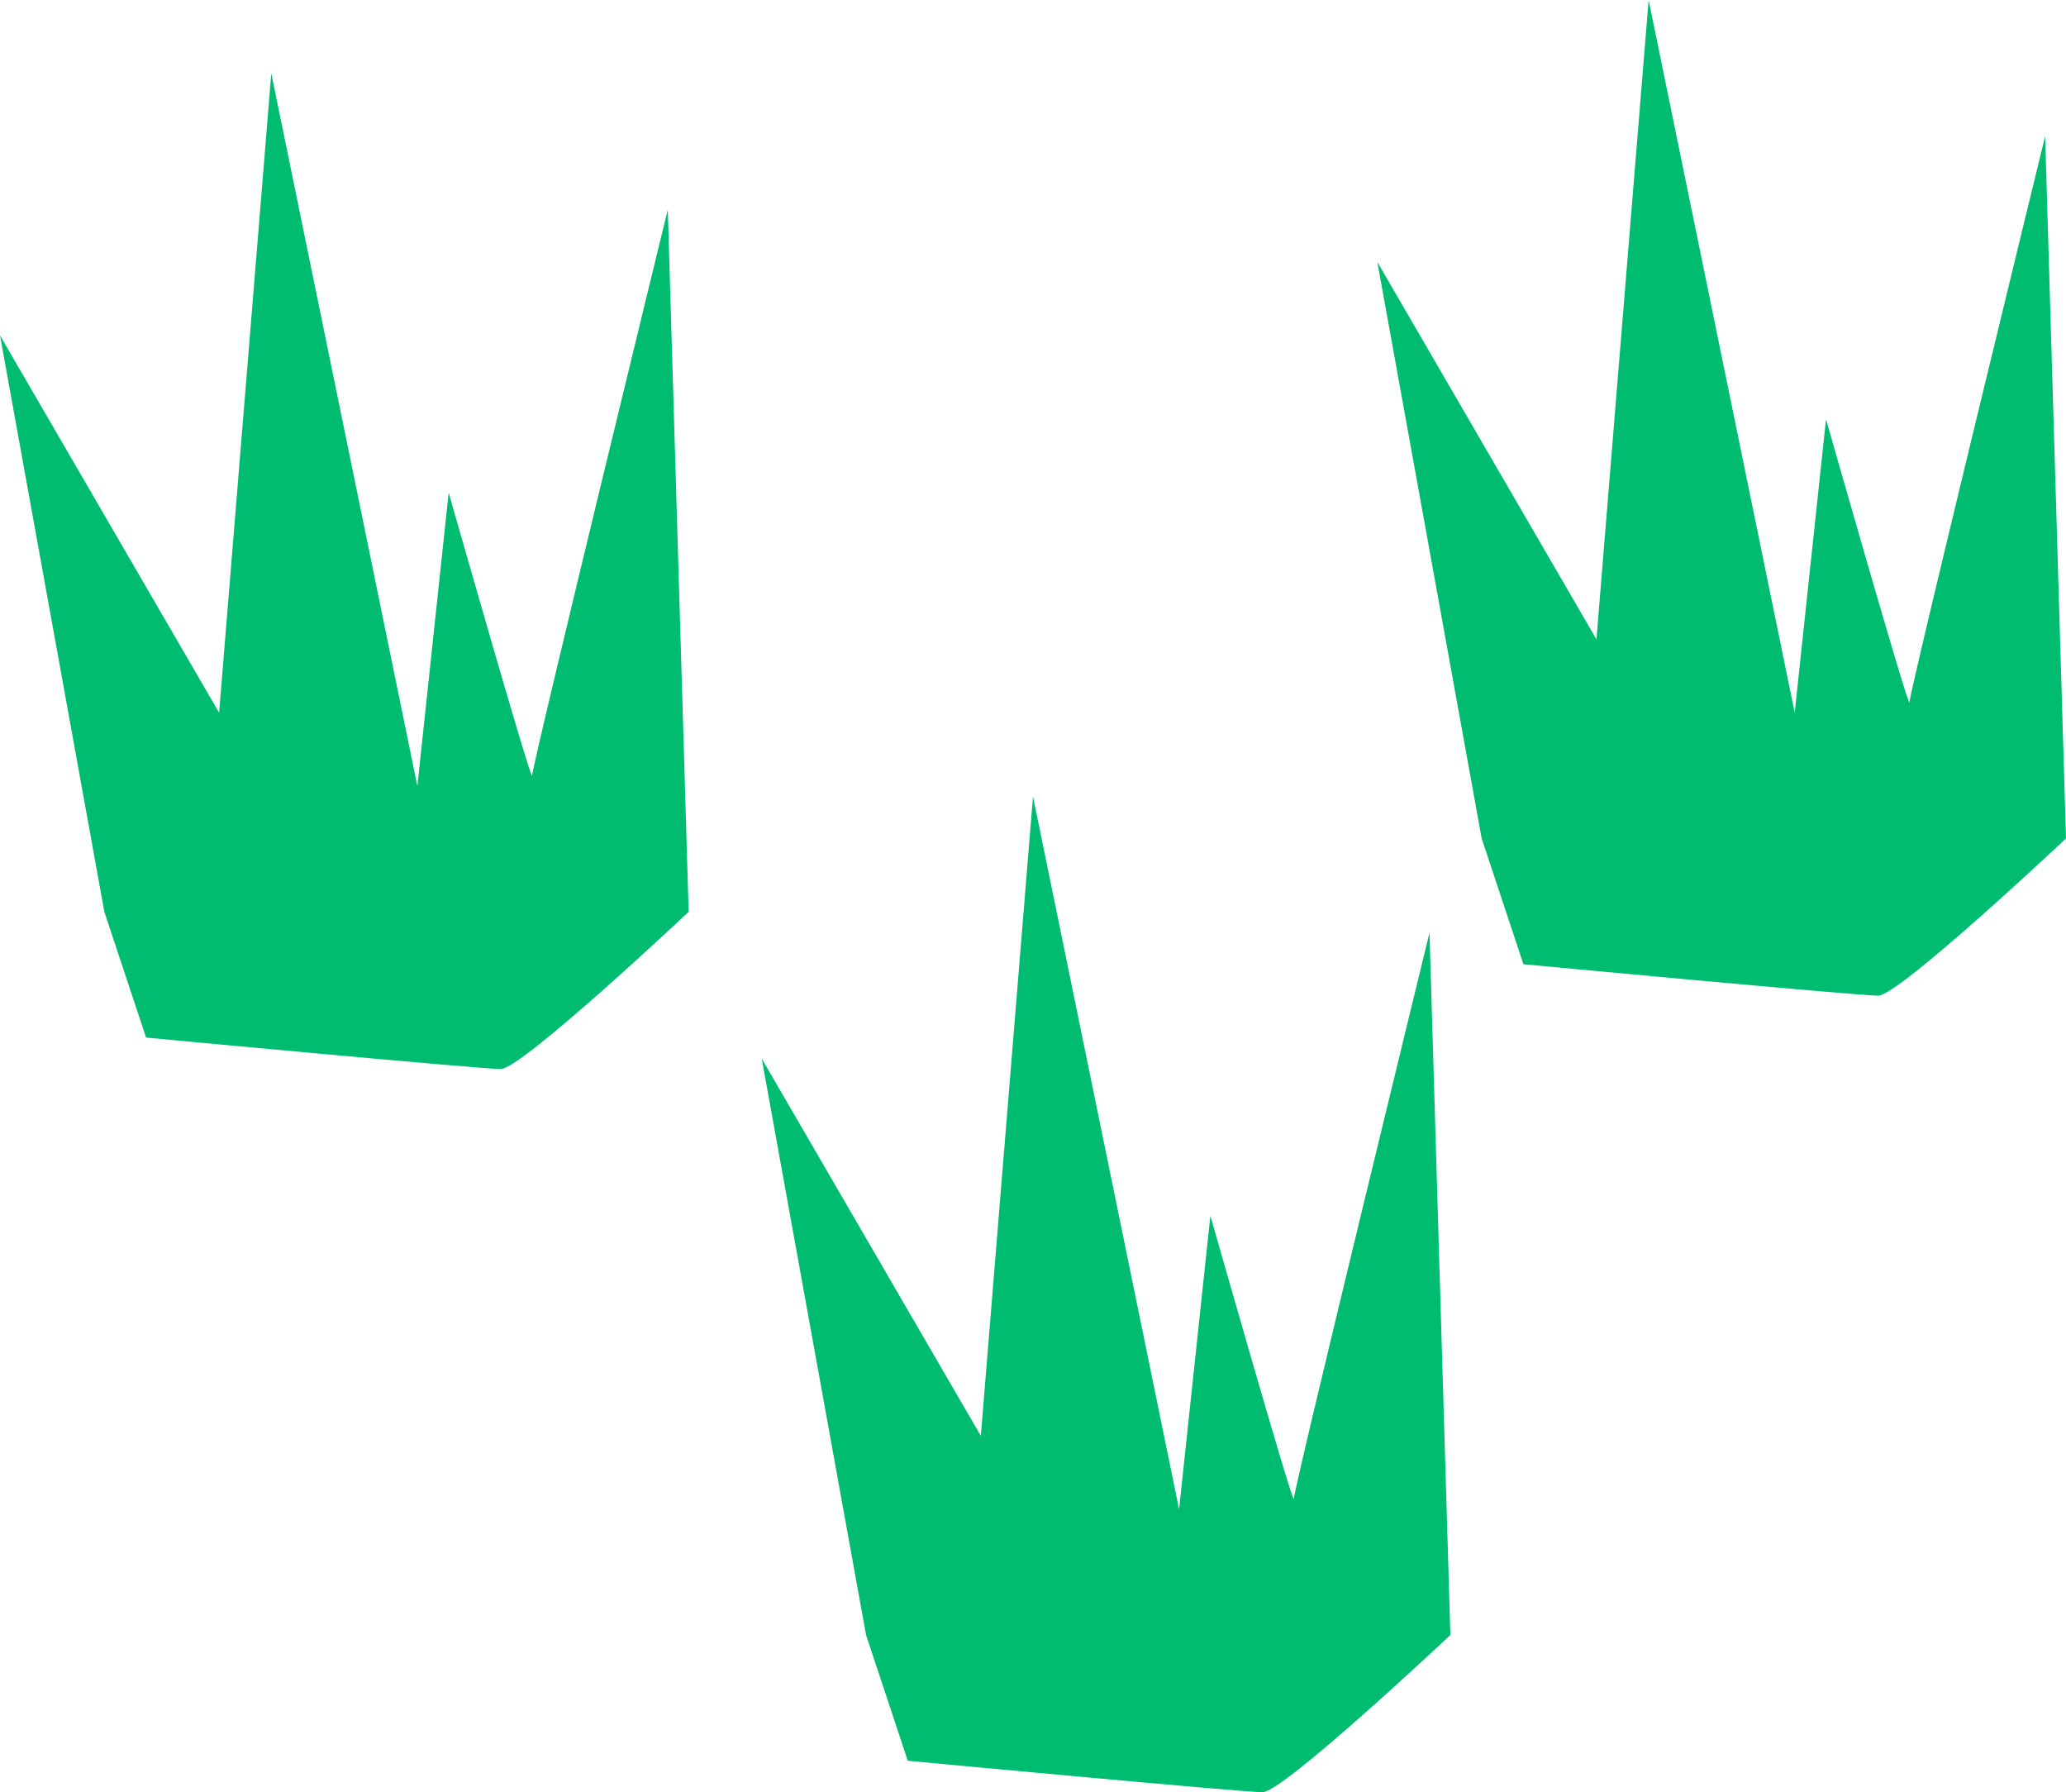<svg width="211" height="183" viewBox="0 0 211 183" fill="none" xmlns="http://www.w3.org/2000/svg">
<path d="M10.657 93.105L0 34.246L22.379 72.772L27.707 7.491L42.626 80.263L45.823 50.298C45.823 50.298 54.349 80.263 54.349 79.193C54.349 78.123 68.202 21.404 68.202 21.404L70.333 93.105C70.333 93.105 53.283 109.158 51.151 109.158C49.02 109.158 14.919 105.947 14.919 105.947L10.657 93.105Z" fill="#00BC71"/>
<path d="M151.323 85.614L140.667 26.754L163.045 65.281L168.374 0L183.293 72.772L186.49 42.807C186.49 42.807 195.015 72.772 195.015 71.702C195.015 70.632 208.869 13.912 208.869 13.912L211 85.614C211 85.614 193.949 101.667 191.818 101.667C189.687 101.667 155.586 98.456 155.586 98.456L151.323 85.614Z" fill="#00BC71"/>
<path d="M88.45 166.947L77.793 108.087L100.172 146.614L105.5 81.333L120.419 154.105L123.616 124.14C123.616 124.14 132.141 154.105 132.141 153.035C132.141 151.965 145.995 95.245 145.995 95.245L148.126 166.947C148.126 166.947 131.076 183 128.944 183C126.813 183 92.712 179.789 92.712 179.789L88.45 166.947Z" fill="#00BC71"/>
</svg>
